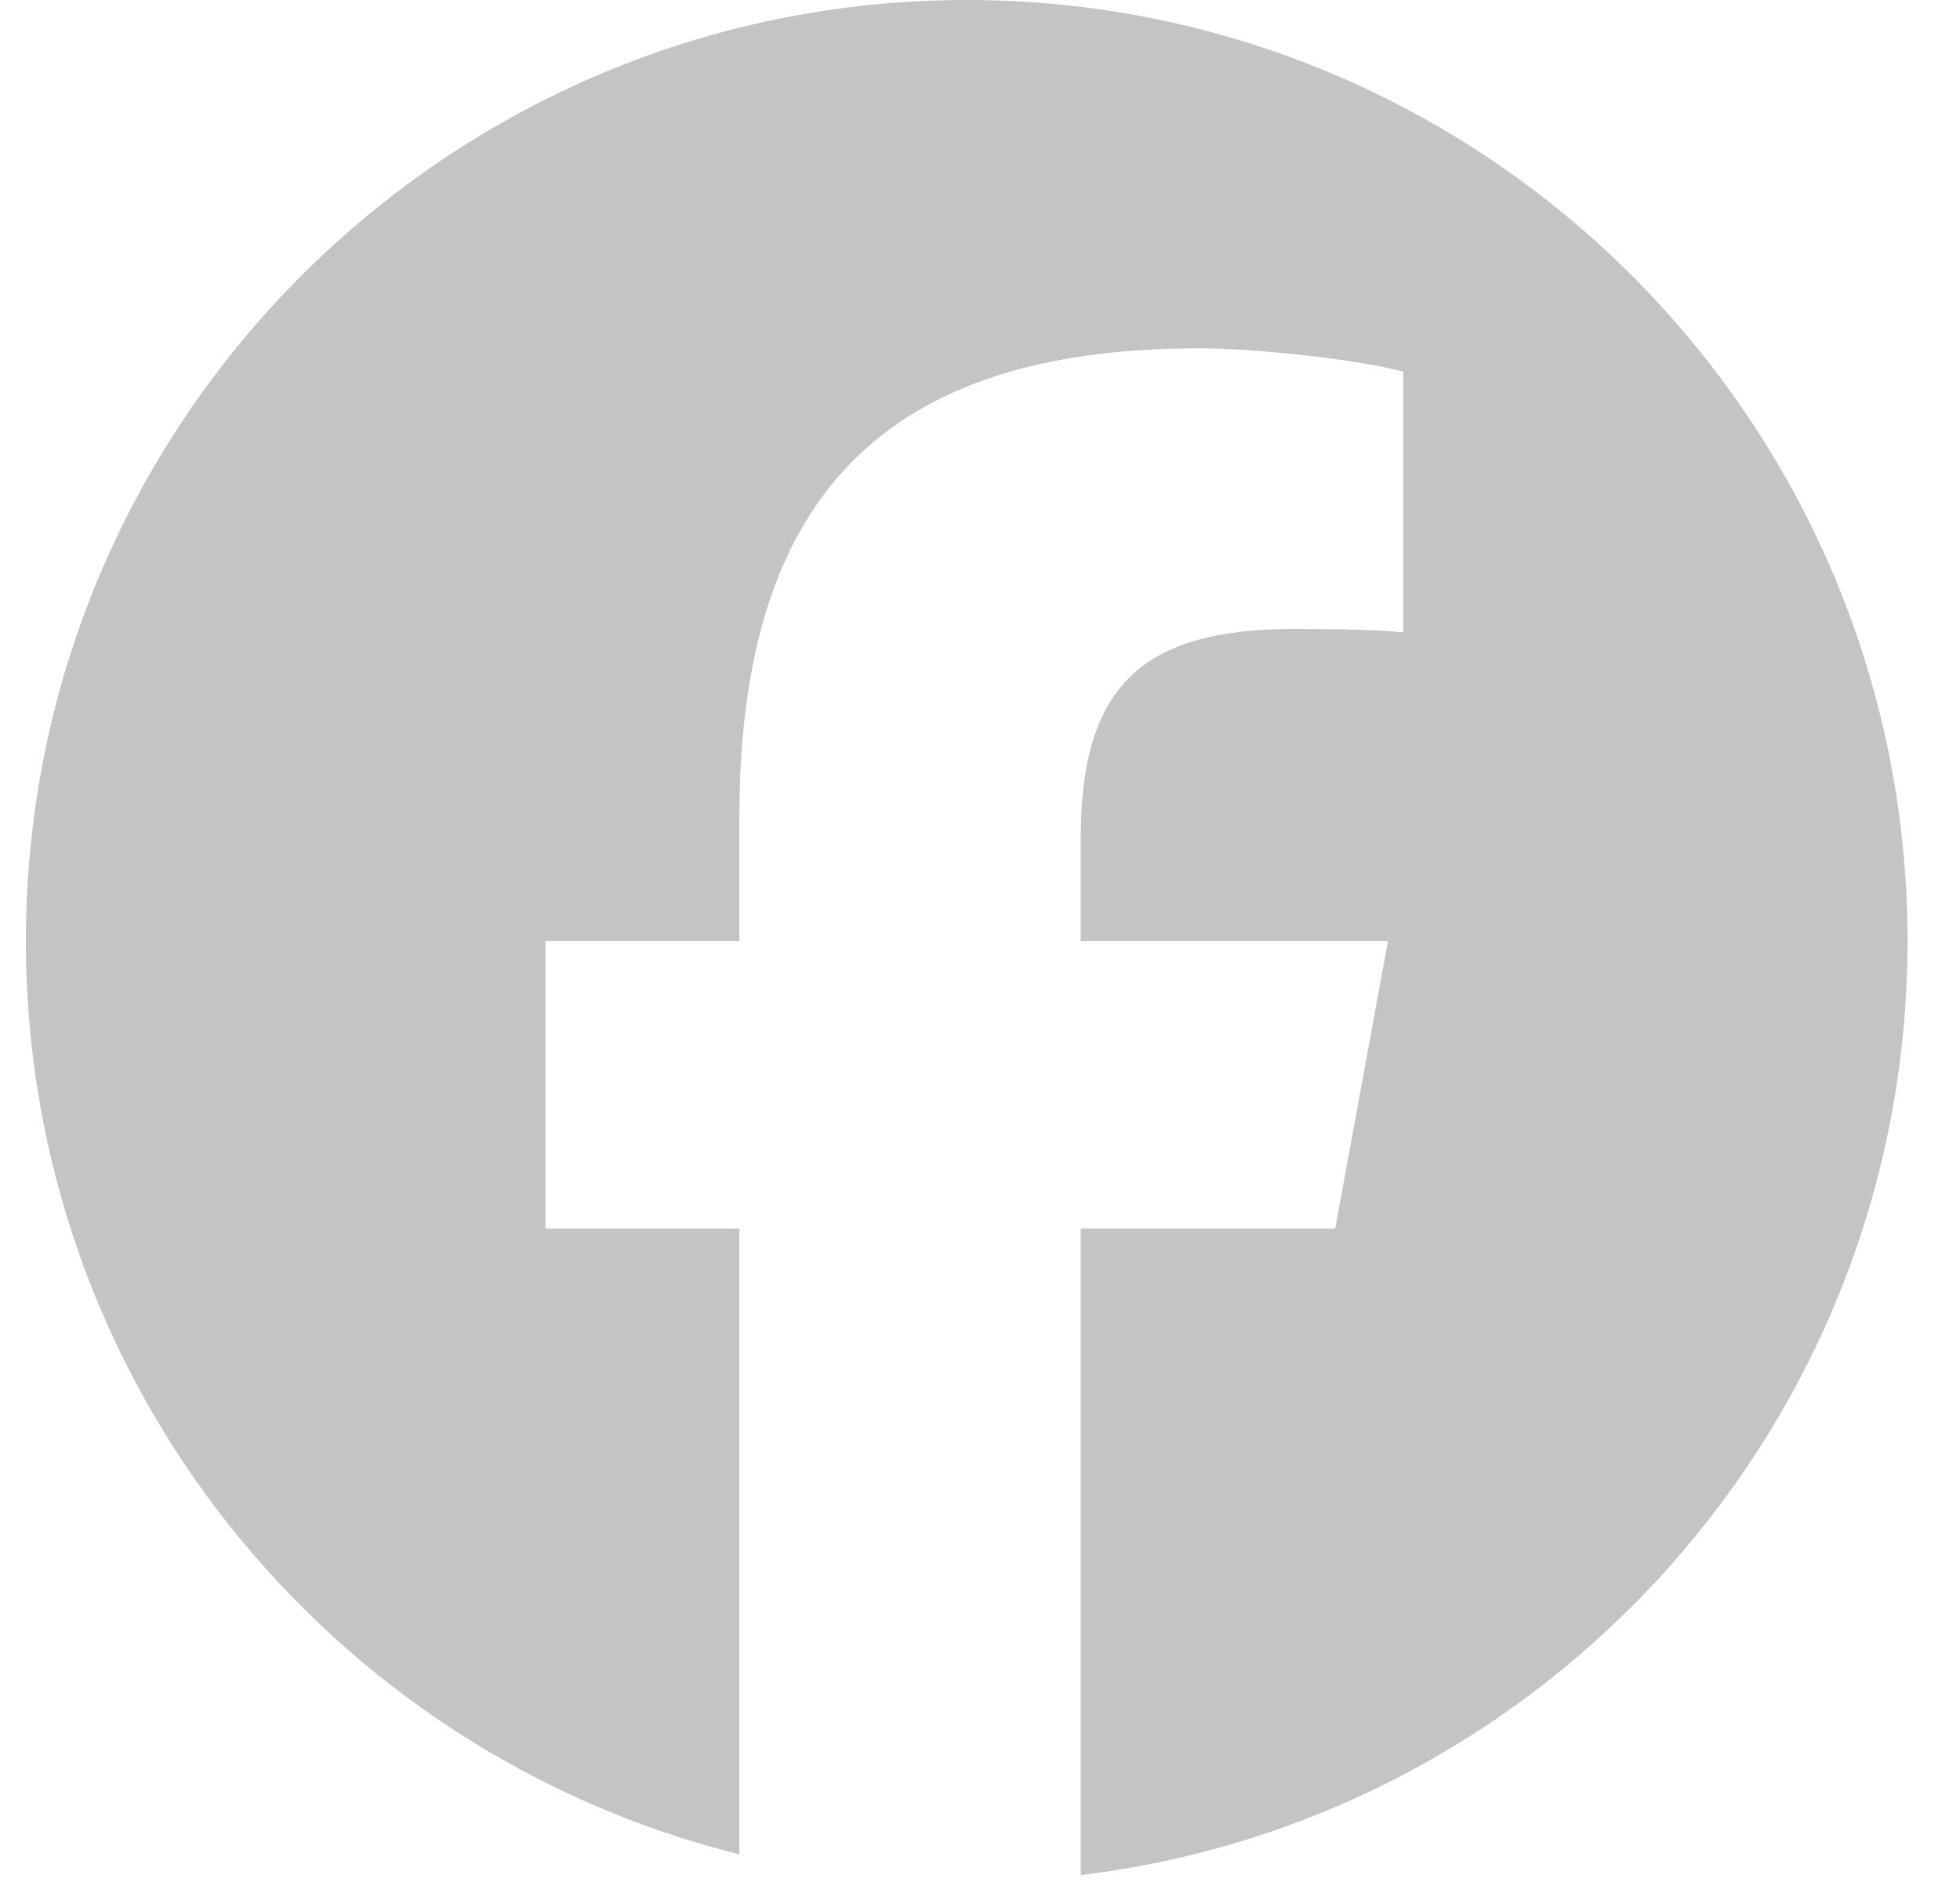 <svg width="25" height="24" viewBox="0 0 25 24" fill="none" xmlns="http://www.w3.org/2000/svg">
<path d="M12.33 0C5.703 0 0.33 5.373 0.33 12C0.33 17.628 4.205 22.35 9.431 23.647V15.667H6.957V12H9.431V10.42C9.431 6.336 11.28 4.442 15.29 4.442C16.05 4.442 17.362 4.592 17.899 4.74V8.064C17.615 8.035 17.123 8.02 16.512 8.02C14.545 8.02 13.784 8.765 13.784 10.703V12H17.704L17.031 15.667H13.784V23.912C19.726 23.195 24.331 18.135 24.331 12C24.33 5.373 18.957 0 12.33 0Z" fill="#C4C4C4"/>
</svg>
